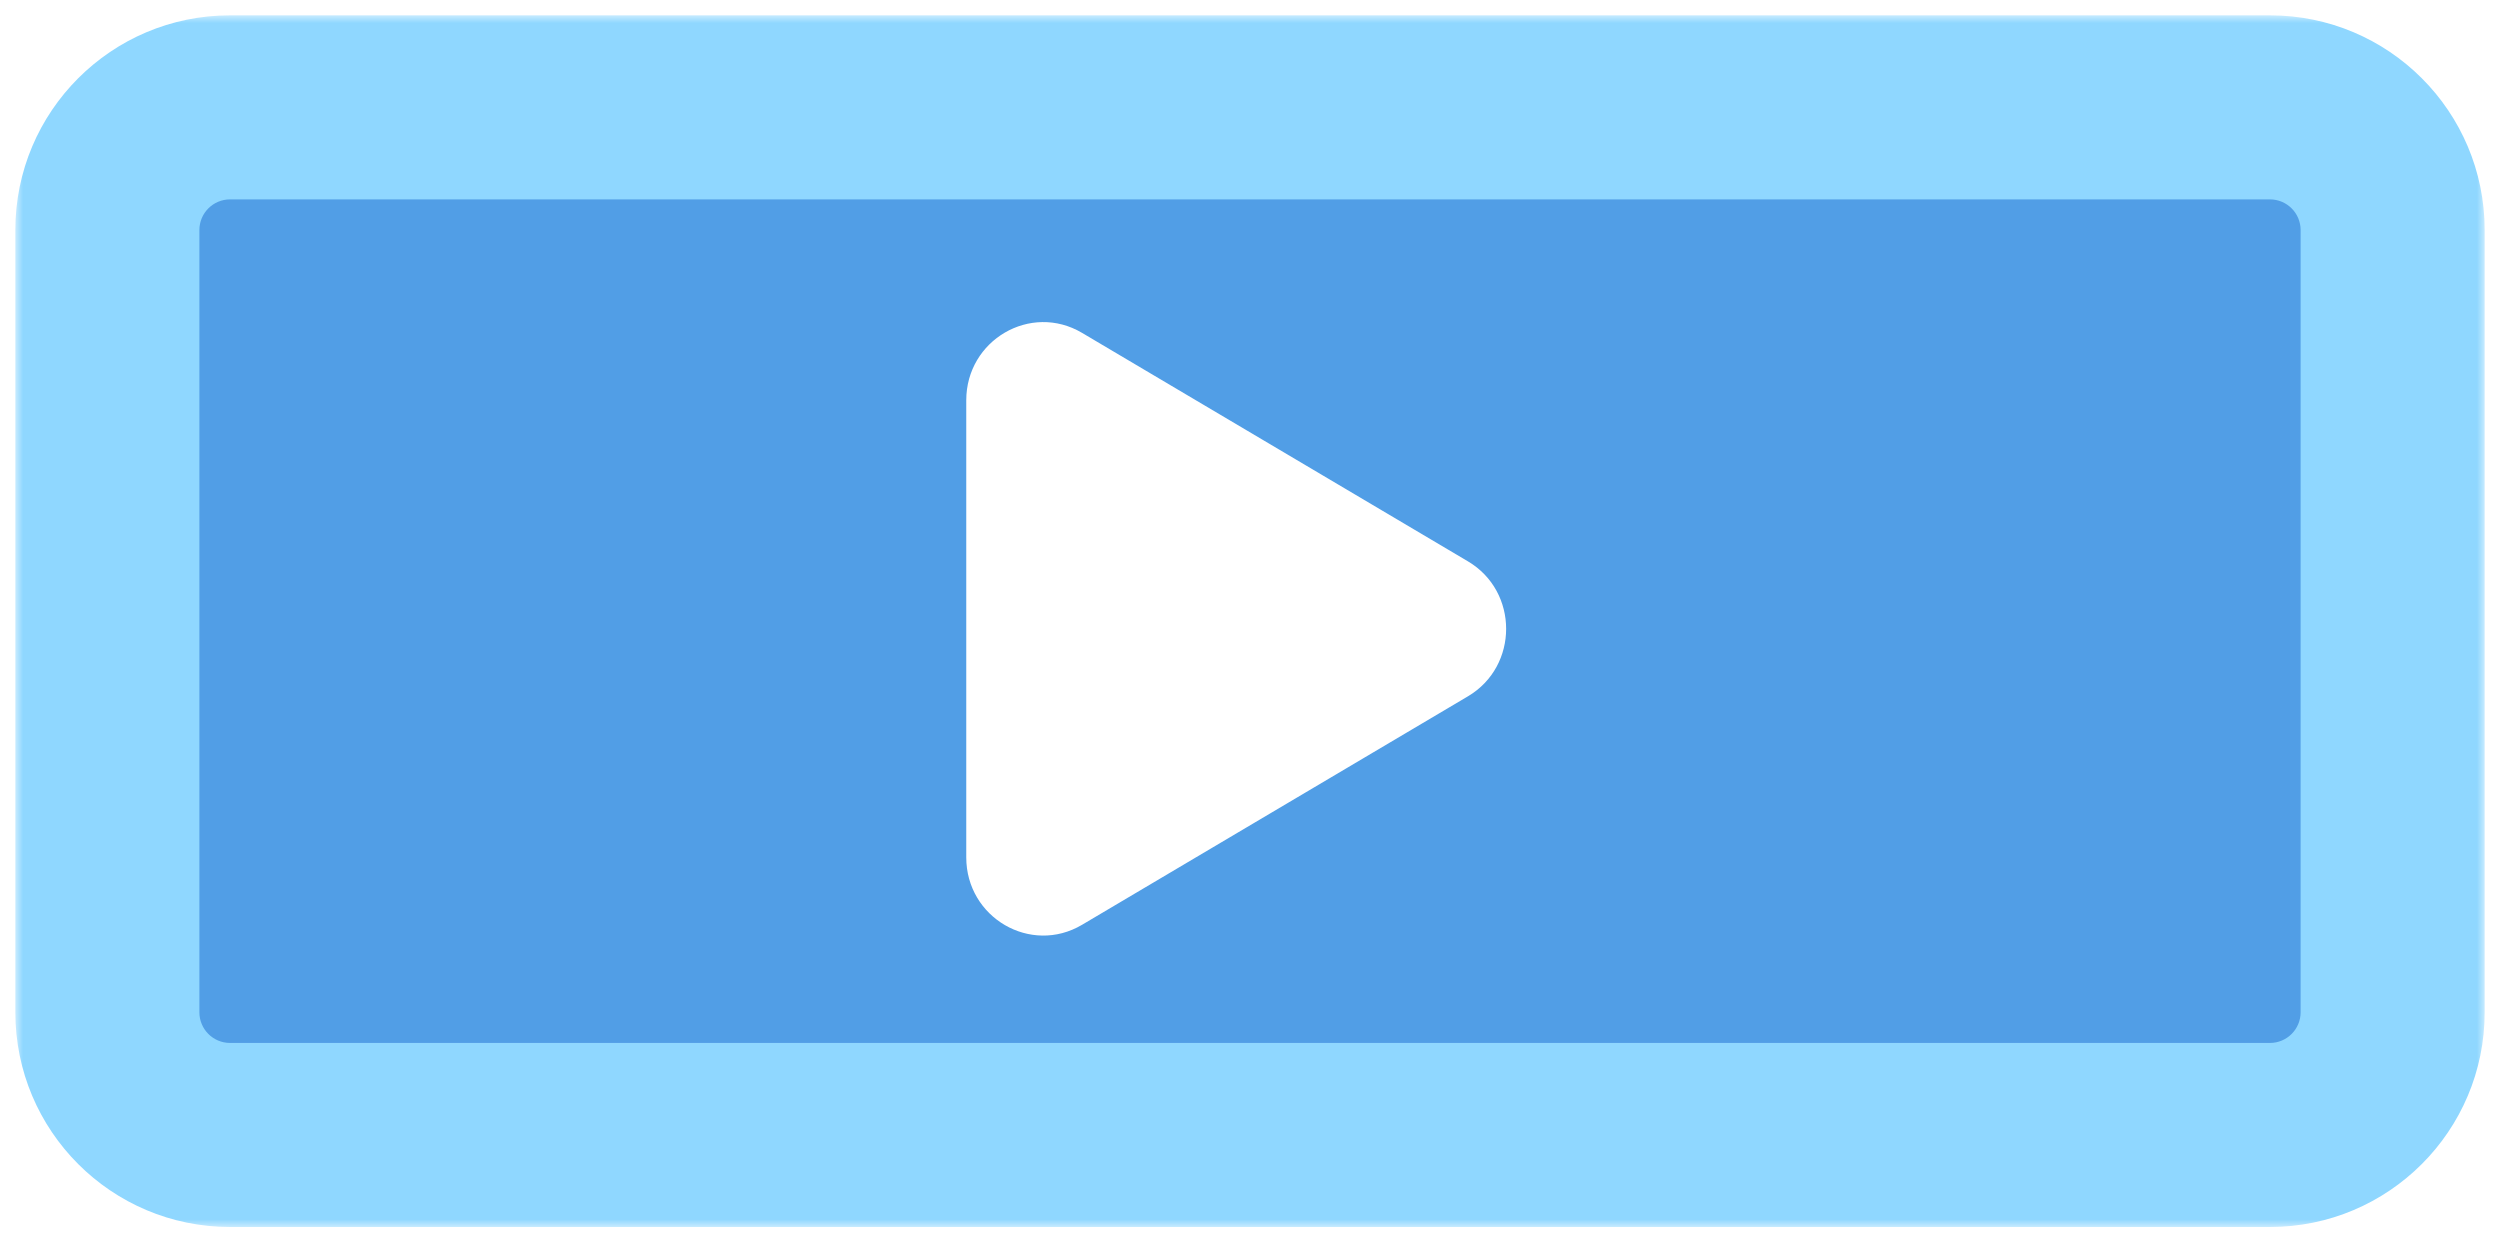 <svg width="163" height="81" viewBox="0 0 163 81" fill="none" xmlns="http://www.w3.org/2000/svg">
<g id="Buttons/Rect-Medium/PlayIcon/Default">
<g id="Button/Rect-Medium/Background">
<g id="Background" filter="url(#filter0_d_2_724)">
<mask id="path-1-outside-1_2_724" maskUnits="userSpaceOnUse" x="1" y="0" width="161" height="79" fill="black">
<rect fill="white" x="1" width="161" height="79"/>
<path d="M7 14C7 9.582 10.582 6 15 6H148C152.418 6 156 9.582 156 14V65C156 69.418 152.418 73 148 73H15C10.582 73 7 69.418 7 65V14Z"/>
</mask>
<path d="M7 14C7 9.582 10.582 6 15 6H148C152.418 6 156 9.582 156 14V65C156 69.418 152.418 73 148 73H15C10.582 73 7 69.418 7 65V14Z" fill="#519EE6"/>
<path d="M1 14C1 6.268 7.268 0 15 0H148C155.732 0 162 6.268 162 14H150C150 12.895 149.105 12 148 12H15C13.895 12 13 12.895 13 14H1ZM162 65C162 72.732 155.732 79 148 79H15C7.268 79 1 72.732 1 65H13C13 66.105 13.895 67 15 67H148C149.105 67 150 66.105 150 65H162ZM15 79C7.268 79 1 72.732 1 65V14C1 6.268 7.268 0 15 0V12C13.895 12 13 12.895 13 14V65C13 66.105 13.895 67 15 67V79ZM148 0C155.732 0 162 6.268 162 14V65C162 72.732 155.732 79 148 79V67C149.105 67 150 66.105 150 65V14C150 12.895 149.105 12 148 12V0Z" fill="#8FD7FF" mask="url(#path-1-outside-1_2_724)"/>
</g>
</g>
<g id="Icon/Play">
<g id="Play" filter="url(#filter1_i_2_724)">
<path d="M95.711 35.601C99.03 37.566 99.03 42.434 95.711 44.399L70.546 59.299C67.201 61.279 63 58.83 63 54.9V25.1C63 21.17 67.201 18.721 70.546 20.701L95.711 35.601Z" fill="white"/>
</g>
</g>
</g>
<defs>
<filter id="filter0_d_2_724" x="0" y="0" width="163" height="81" filterUnits="userSpaceOnUse" color-interpolation-filters="sRGB">
<feFlood flood-opacity="0" result="BackgroundImageFix"/>
<feColorMatrix in="SourceAlpha" type="matrix" values="0 0 0 0 0 0 0 0 0 0 0 0 0 0 0 0 0 0 127 0" result="hardAlpha"/>
<feOffset dy="1"/>
<feGaussianBlur stdDeviation="0.5"/>
<feComposite in2="hardAlpha" operator="out"/>
<feColorMatrix type="matrix" values="0 0 0 0 0 0 0 0 0 0.117 0 0 0 0 0.417 0 0 0 0.6 0"/>
<feBlend mode="normal" in2="BackgroundImageFix" result="effect1_dropShadow_2_724"/>
<feBlend mode="normal" in="SourceGraphic" in2="effect1_dropShadow_2_724" result="shape"/>
</filter>
<filter id="filter1_i_2_724" x="63" y="20" width="35.2" height="41" filterUnits="userSpaceOnUse" color-interpolation-filters="sRGB">
<feFlood flood-opacity="0" result="BackgroundImageFix"/>
<feBlend mode="normal" in="SourceGraphic" in2="BackgroundImageFix" result="shape"/>
<feColorMatrix in="SourceAlpha" type="matrix" values="0 0 0 0 0 0 0 0 0 0 0 0 0 0 0 0 0 0 127 0" result="hardAlpha"/>
<feMorphology radius="1" operator="erode" in="SourceAlpha" result="effect1_innerShadow_2_724"/>
<feOffset dy="1"/>
<feGaussianBlur stdDeviation="0.25"/>
<feComposite in2="hardAlpha" operator="arithmetic" k2="-1" k3="1"/>
<feColorMatrix type="matrix" values="0 0 0 0 0.208 0 0 0 0 0.455 0 0 0 0 0.749 0 0 0 1 0"/>
<feBlend mode="normal" in2="shape" result="effect1_innerShadow_2_724"/>
</filter>
</defs>
</svg>
